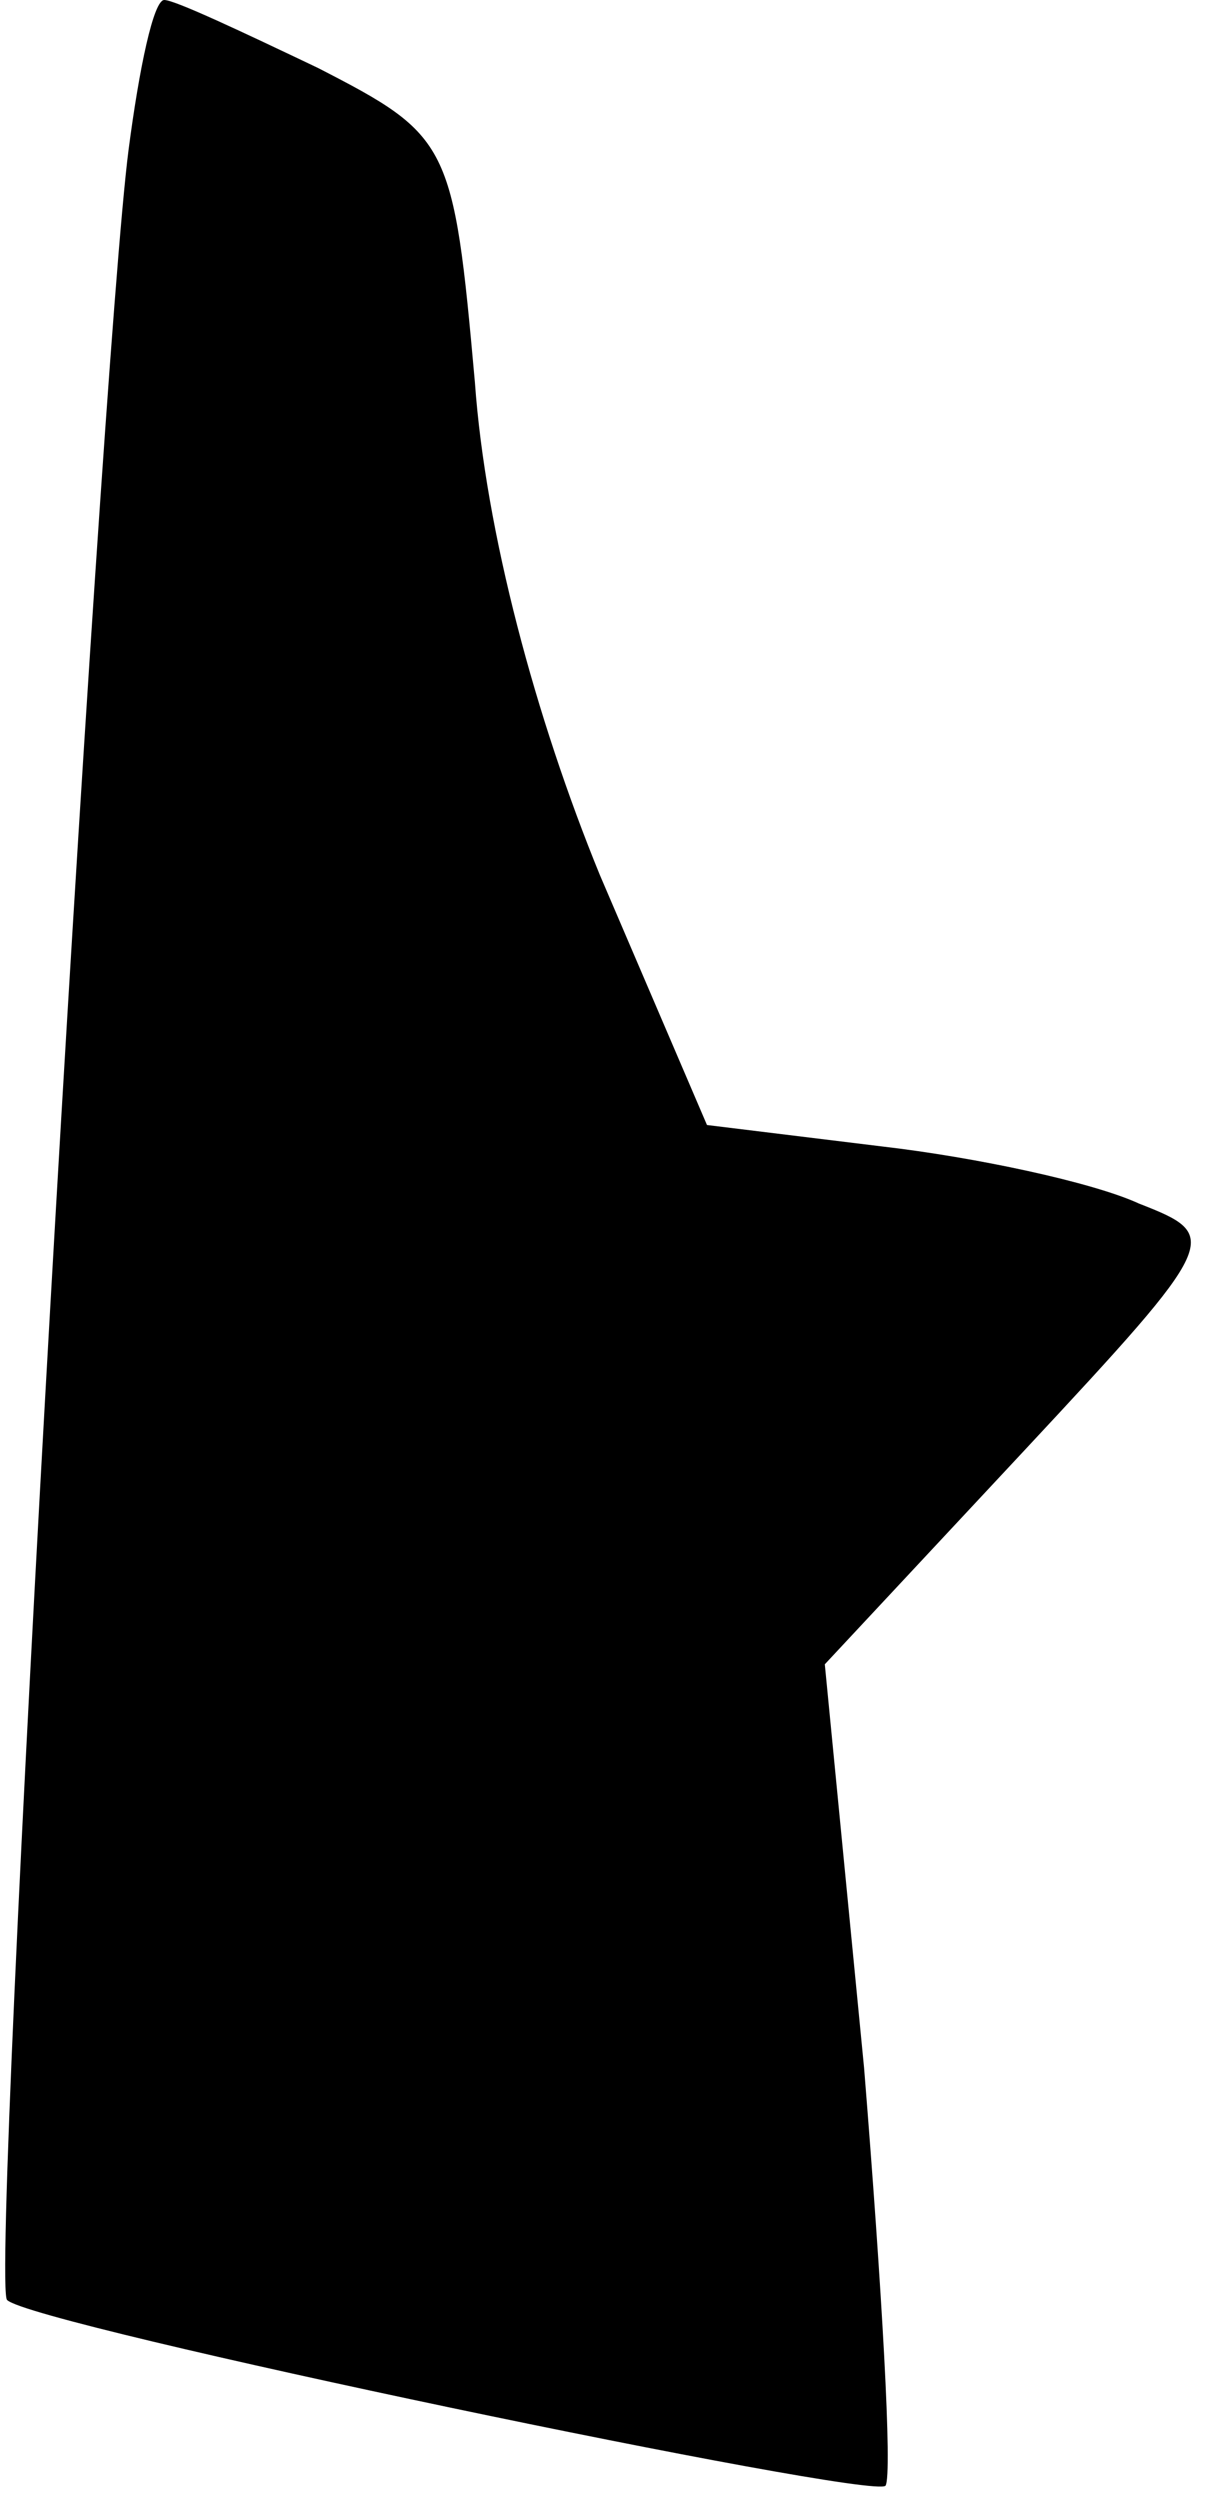 <?xml version="1.0" standalone="no"?>
<!DOCTYPE svg PUBLIC "-//W3C//DTD SVG 20010904//EN"
 "http://www.w3.org/TR/2001/REC-SVG-20010904/DTD/svg10.dtd">
<svg version="1.0" xmlns="http://www.w3.org/2000/svg"
 width="34pt" height="70pt" viewBox="0 0 34 70"
 preserveAspectRatio="xMidYMid meet">
<g transform="translate(0,70) scale(0.1,-0.1)"
fill="#000000" stroke="none">
<path fill="#000000" stroke="none" d="M36 658 c-8 -62 -39 -599 -34 -602 7
-7 242 -56 246 -52 2 3 -1 55 -6 117 l-11 113 56 60 c55 59 55 60 32 69 -13 6
-46 13 -72 16 l-49 6 -30 70 c-18 44 -32 96 -35 138 -6 67 -7 69 -44 88 -21
10 -40 19 -43 19 -3 0 -7 -19 -10 -42z"/>
</g>
</svg>
